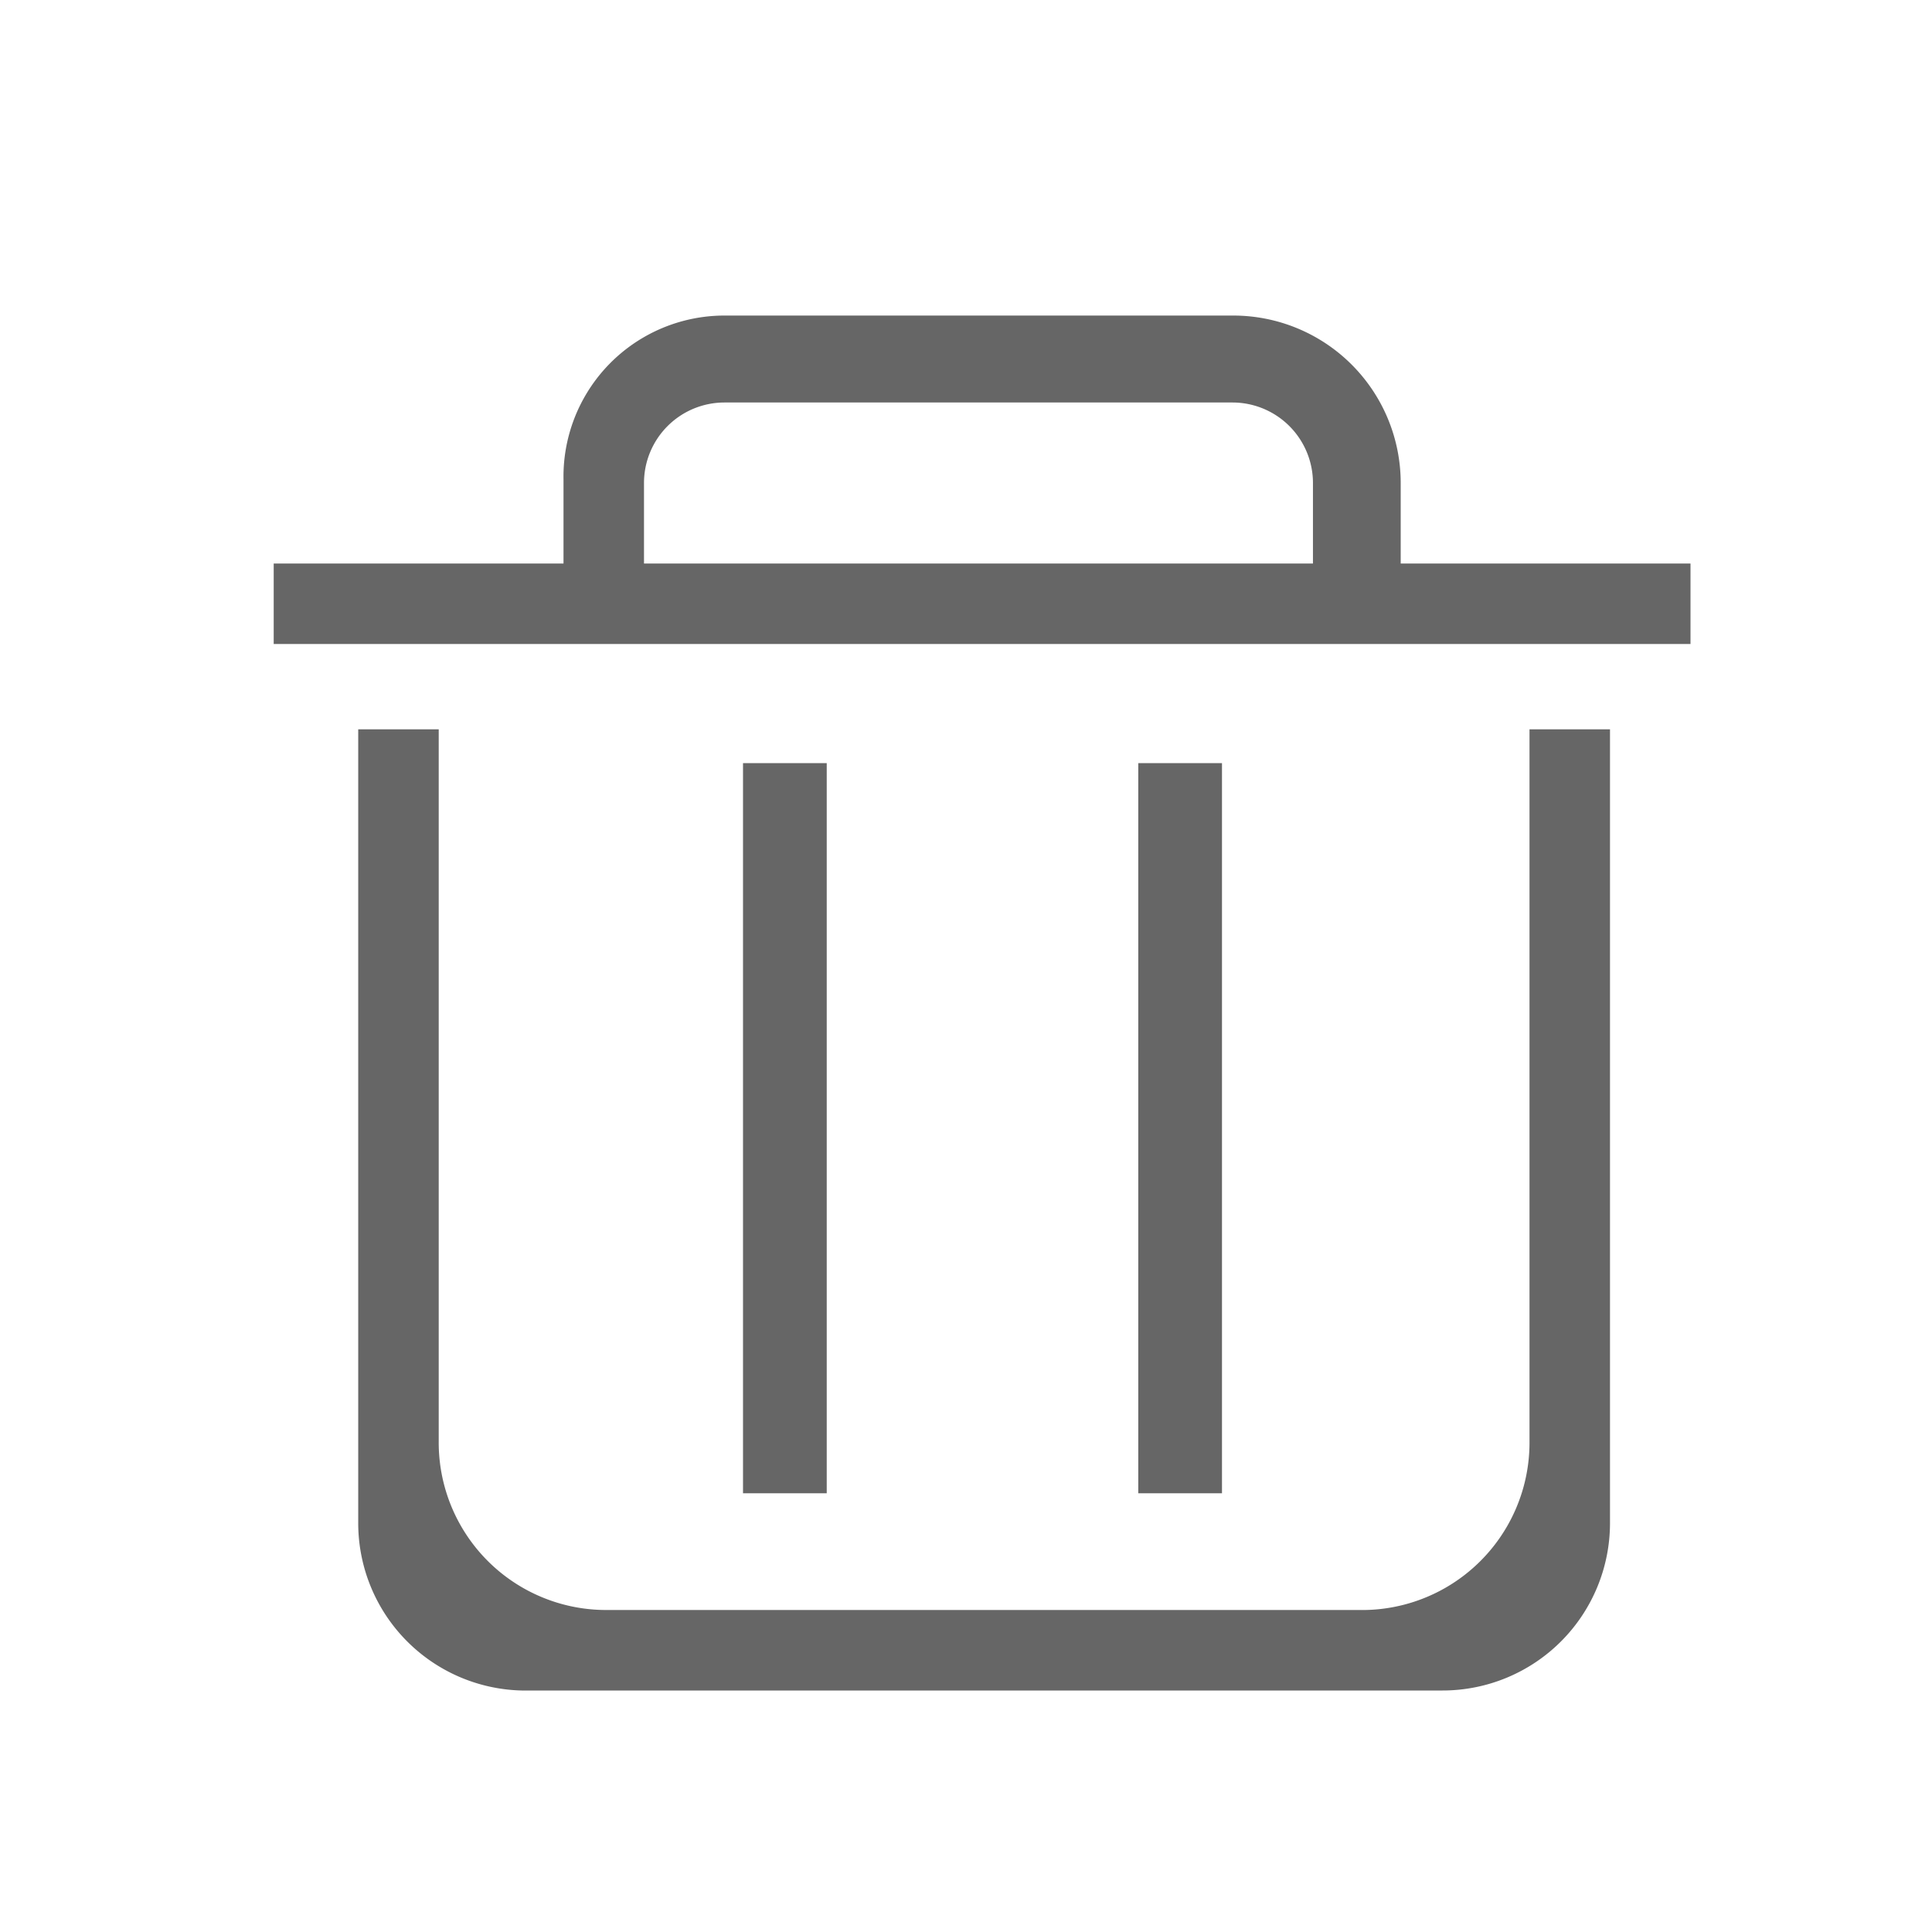 <svg id="图层_1" data-name="图层 1" xmlns="http://www.w3.org/2000/svg" viewBox="0 0 24 24"><defs><style>.cls-1{fill:#666;}</style></defs><title>shanchu</title><path class="cls-1" d="M20,9.06H19V17.9A2.08,2.08,0,0,1,16.88,20H7.52A2.08,2.08,0,0,1,5.45,17.9V9.06h-1v9.86A2.08,2.08,0,0,0,6.48,21H17.92A2.08,2.08,0,0,0,20,18.92Zm0,0"/><path class="cls-1" d="M17.4,7v-1a2.08,2.08,0,0,0-2.08-2.08H9A2,2,0,0,0,7,5.95V7H3.4V8H21V7ZM8,7v-1a1,1,0,0,1,1-1h6.31a1,1,0,0,1,1,1V7ZM8,7"/><rect class="cls-1" x="9.23" y="9.48" width="1.04" height="9.07"/><rect class="cls-1" x="14.14" y="9.48" width="1.04" height="9.07"/></svg>